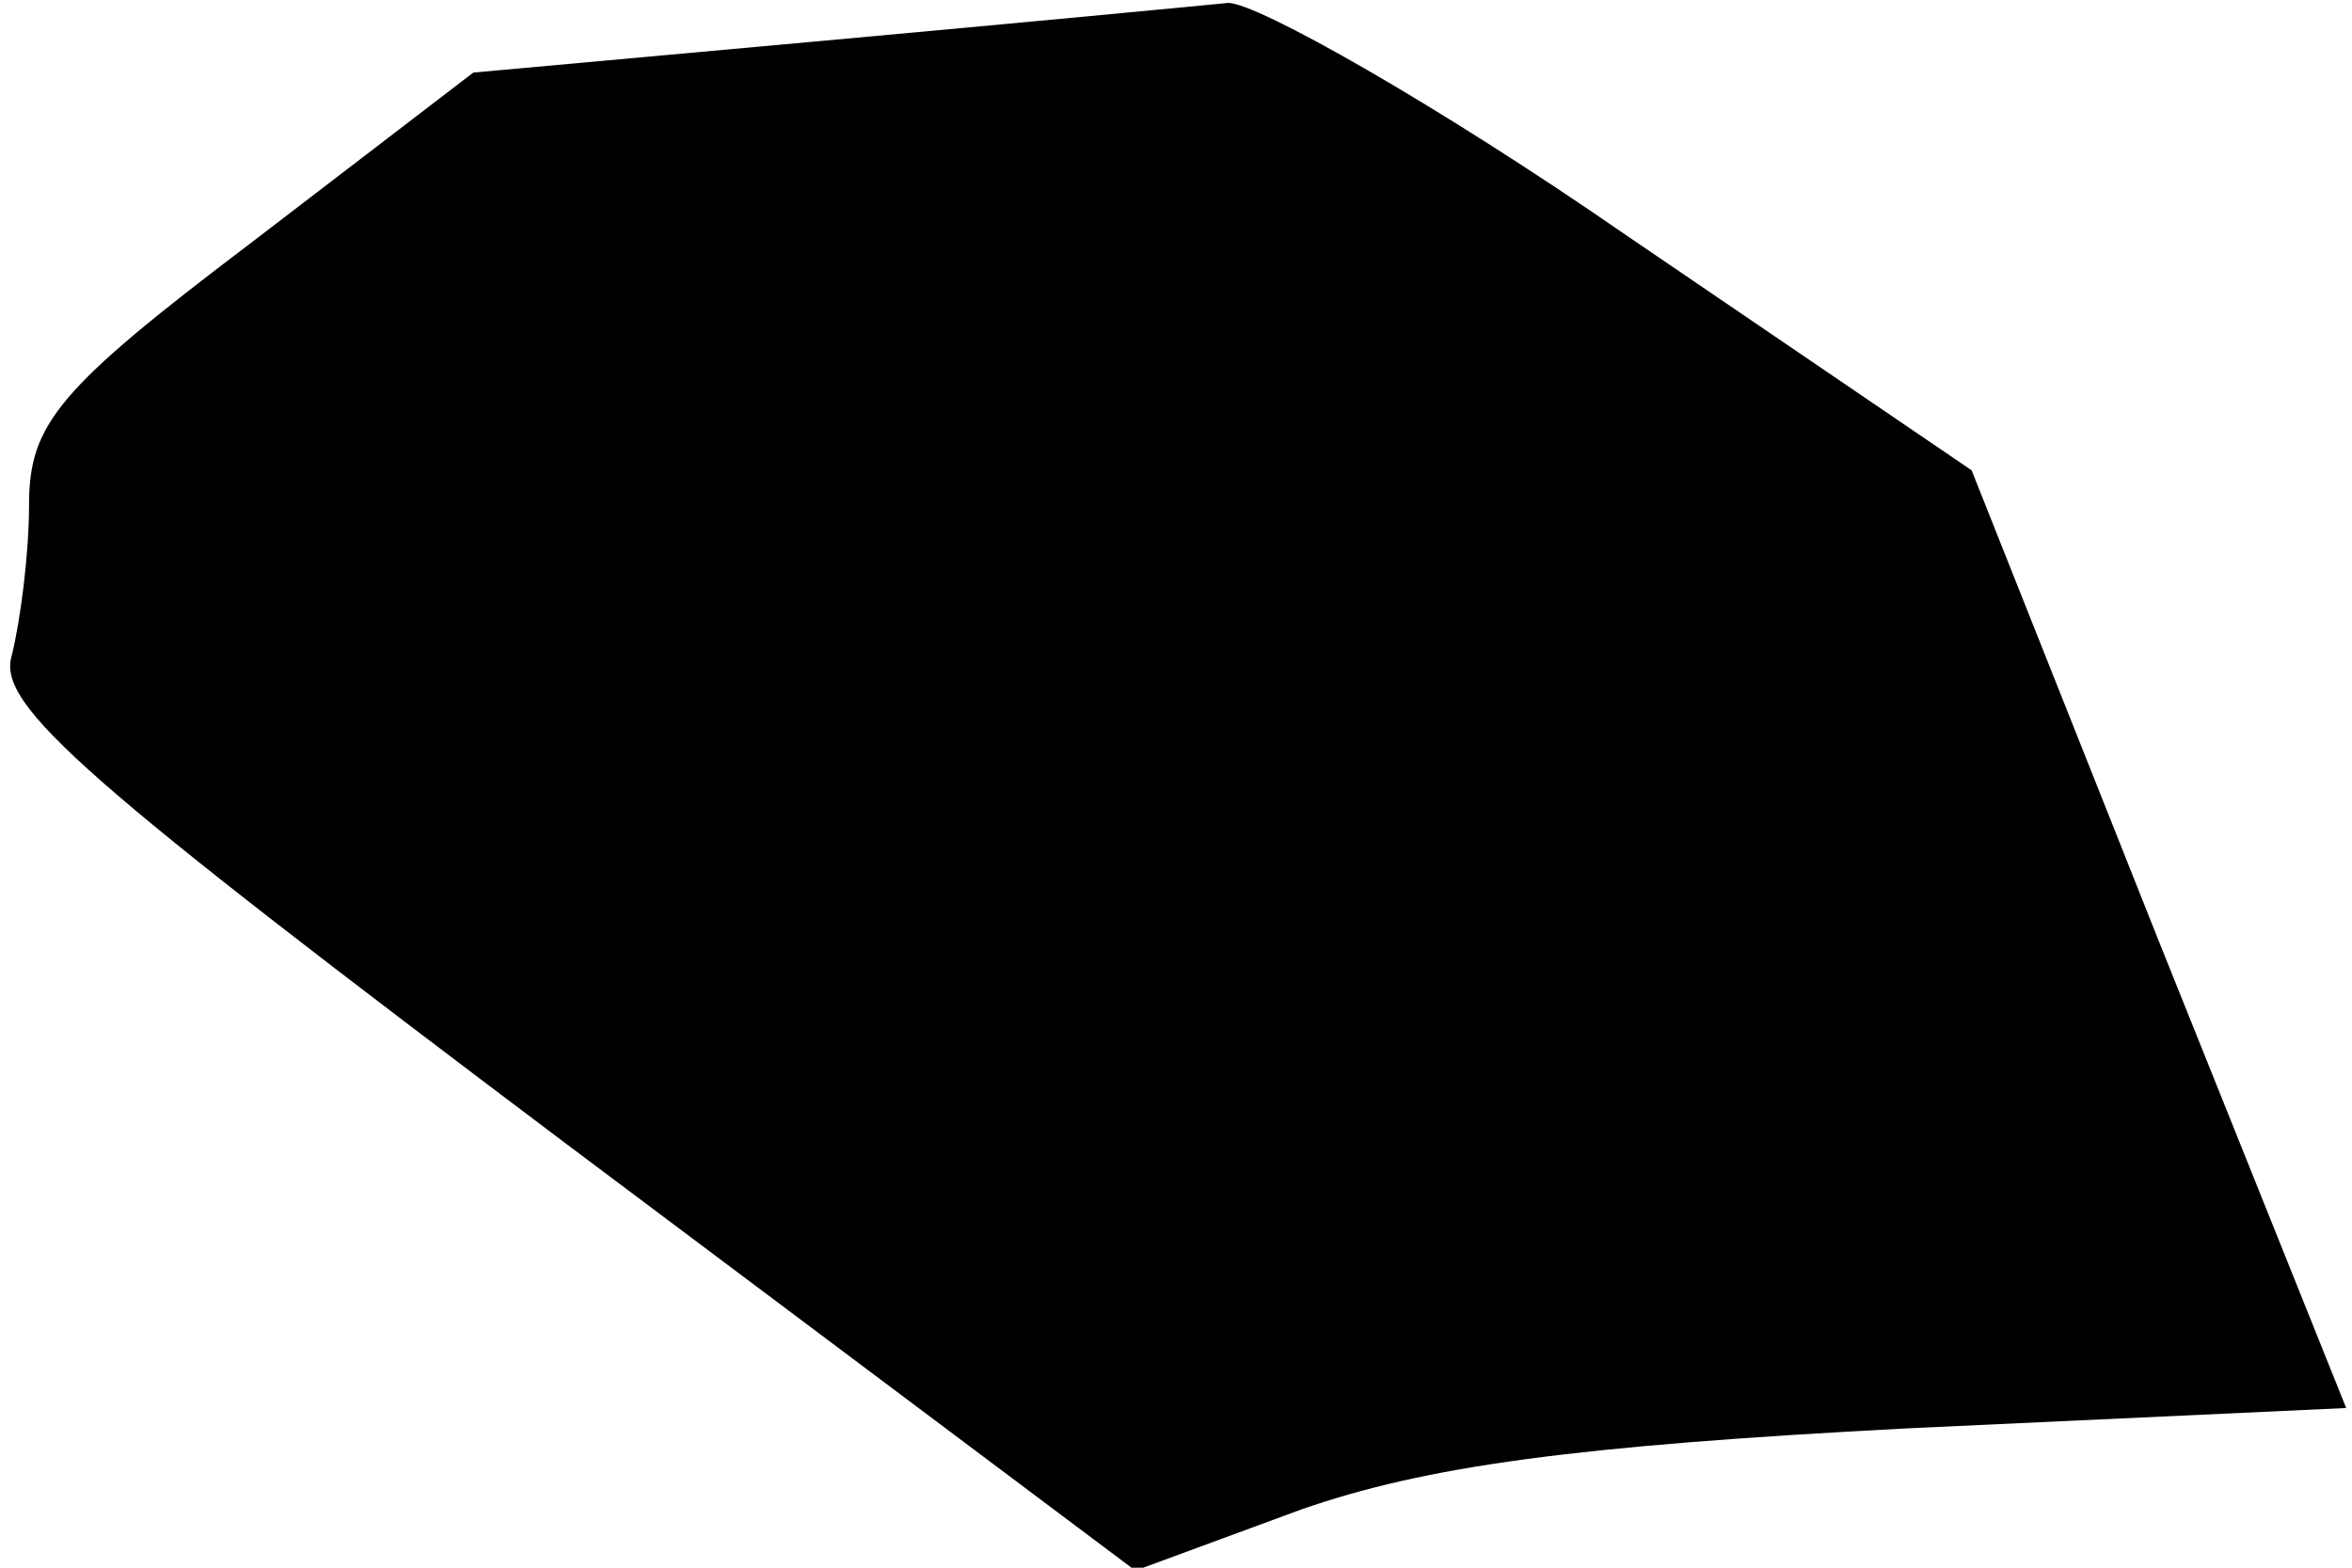 <?xml version="1.0" standalone="no"?>
<!DOCTYPE svg PUBLIC "-//W3C//DTD SVG 20010904//EN"
 "http://www.w3.org/TR/2001/REC-SVG-20010904/DTD/svg10.dtd">
<svg version="1.0" xmlns="http://www.w3.org/2000/svg"
 width="81pt" height="54pt" viewBox="0 0 81 54"
 preserveAspectRatio="xMidYMid meet">
<g transform="translate(0,54) scale(0.1,-0.1)"
fill="#000000" stroke="none">
<path fill="#000000" stroke="none" d="M284 526 l-121 -11 -77 -59 c-66 -50
-76 -62 -76 -90 0 -17 -3 -40 -6 -52 -5 -17 25 -43 191 -168 l196 -147 57 21
c43 15 94 22 209 28 l151 7 -65 162 -64 161 -119 81 c-65 45 -127 80 -137 80
-10 -1 -73 -7 -139 -13z"/>
</g>
</svg>
